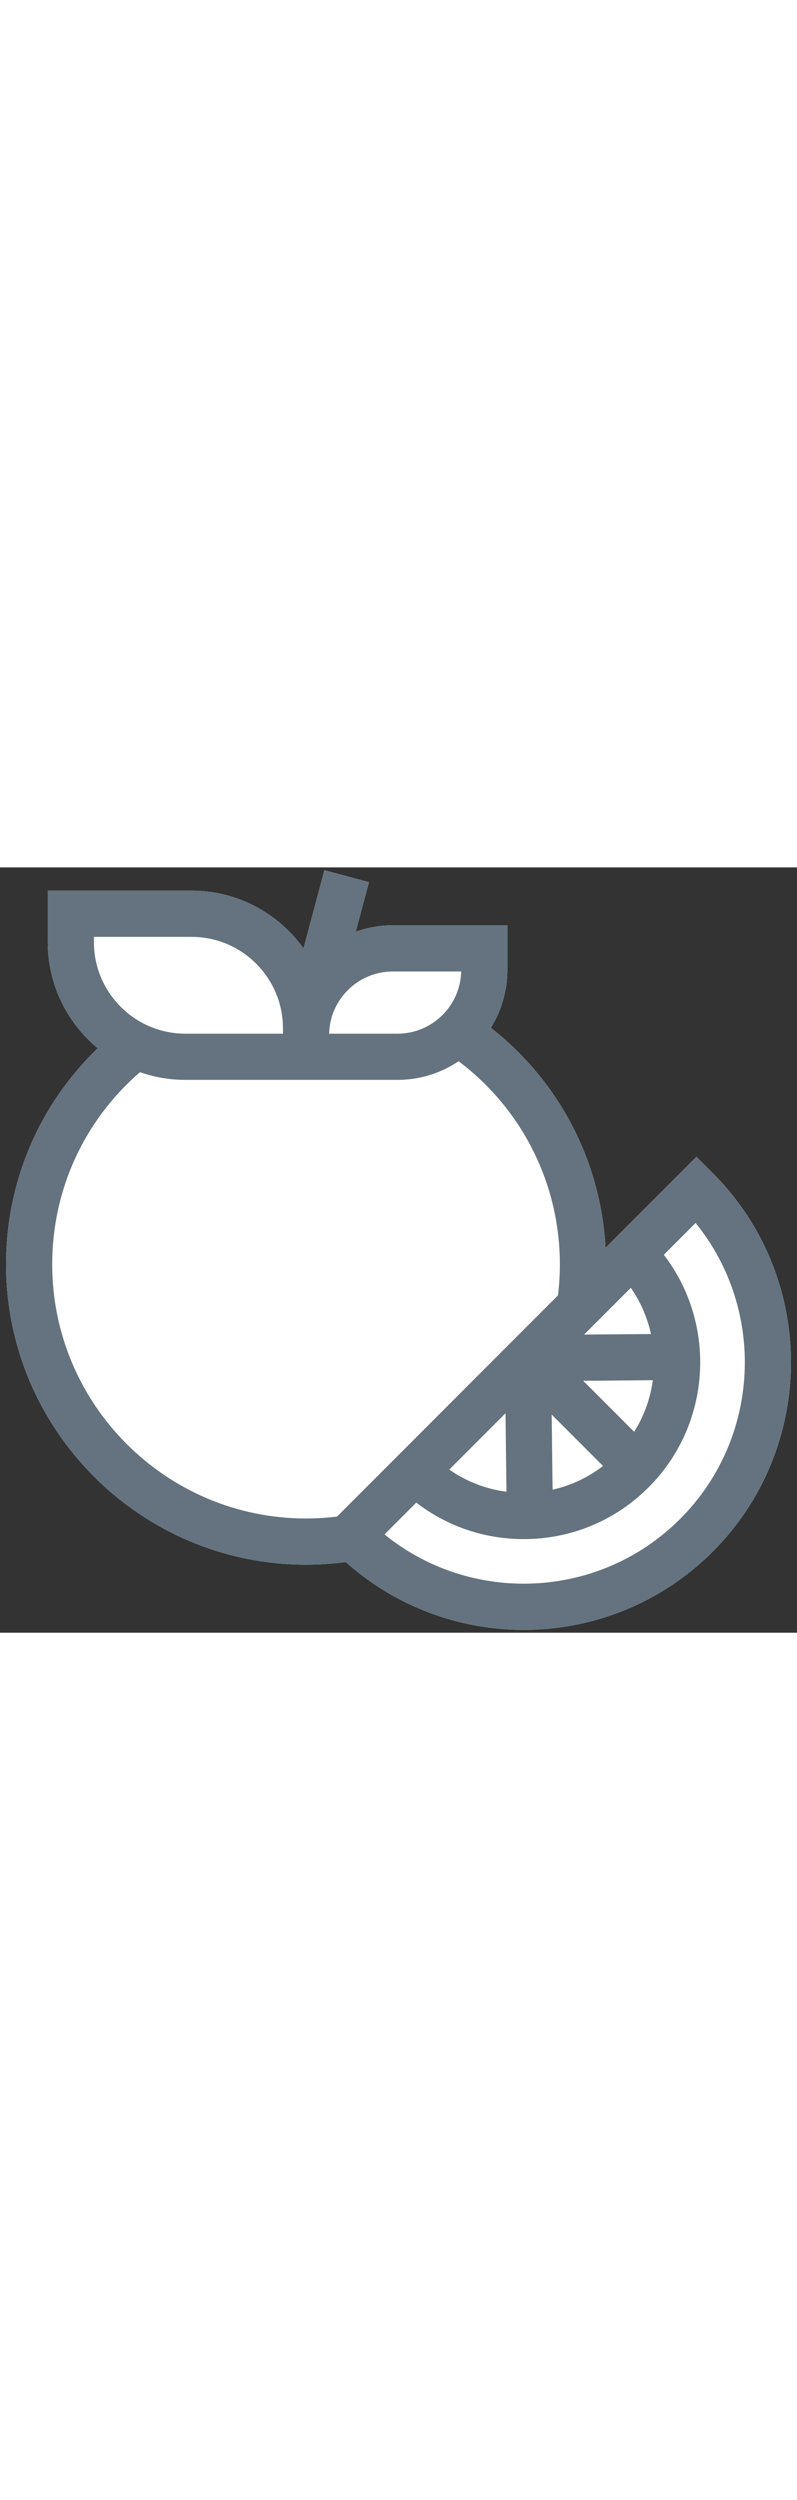 <?xml version="1.0" encoding="UTF-8"?>
<svg version="1.1" xmlns="http://www.w3.org/2000/svg" xmlns:xlink="http://www.w3.org/1999/xlink" width="30px" viewBox="0 0 98 94" fill="none"><rect x="0" y="0" width="98" height="94" fill="#333333" stroke="none"/><path d="M87.643 37.548L85.637 35.542L74.458 46.721C73.876 36.065 68.742 26.26 60.355 19.703C61.639 17.638 62.383 15.203 62.383 12.597V7.113H48.295C46.698 7.113 45.165 7.393 43.742 7.905L45.37 1.817L39.889 0.35L37.319 9.953C34.25 5.662 29.226 2.86 23.56 2.86H5.876V9.19C5.876 14.425 8.268 19.111 12.015 22.215C4.811 29.147 0.744 38.624 0.744 48.757C0.744 69.096 17.291 85.643 37.63 85.643C39.264 85.643 40.9 85.534 42.515 85.32C48.729 90.872 56.564 93.65 64.399 93.65C72.817 93.65 81.235 90.446 87.643 84.037C100.46 71.22 100.46 50.365 87.643 37.548Z" fill="white"></path><path d="M87.643 37.548L85.637 35.542L74.458 46.721C73.876 36.065 68.742 26.26 60.355 19.703C61.639 17.638 62.383 15.203 62.383 12.597V7.113H48.295C46.698 7.113 45.165 7.393 43.742 7.905L45.37 1.817L39.889 0.35L37.319 9.953C34.25 5.662 29.226 2.86 23.56 2.86H5.876V9.19C5.876 14.425 8.268 19.111 12.015 22.215C4.811 29.147 0.744 38.624 0.744 48.757C0.744 69.096 17.291 85.643 37.63 85.643C39.264 85.643 40.9 85.534 42.515 85.32C48.729 90.872 56.564 93.65 64.399 93.65C72.817 93.65 81.235 90.446 87.643 84.037C100.46 71.22 100.46 50.365 87.643 37.548ZM62.159 67.045L62.274 76.686C59.734 76.352 57.334 75.422 55.243 73.962L62.159 67.045ZM67.946 76.431L67.836 67.208L74.149 73.521C72.306 74.939 70.197 75.925 67.946 76.431ZM77.978 69.324L71.71 63.057L80.274 62.986C79.971 65.203 79.207 67.369 77.978 69.324ZM71.823 57.381L77.566 51.638C78.779 53.381 79.605 55.312 80.046 57.313L71.823 57.381ZM56.706 12.787C56.605 17.016 53.134 20.424 48.882 20.424H40.47C40.572 16.196 44.042 12.787 48.294 12.787H56.706ZM11.551 8.535H23.559C29.754 8.535 34.793 13.574 34.793 19.768V20.424H22.785C16.59 20.424 11.551 15.384 11.551 9.19V8.535ZM6.419 48.757C6.419 39.612 10.334 31.096 17.211 25.154C18.957 25.765 20.832 26.099 22.785 26.099H48.882C51.659 26.099 54.243 25.255 56.392 23.811C64.223 29.702 68.842 38.883 68.842 48.757C68.842 50.031 68.763 51.309 68.61 52.569L41.443 79.736C40.181 79.889 38.905 79.969 37.63 79.969C20.42 79.969 6.419 65.967 6.419 48.757ZM83.631 80.024C73.704 89.951 57.949 90.585 47.277 81.927L51.184 78.02C54.958 80.927 59.557 82.502 64.399 82.502C70.198 82.502 75.65 80.244 79.75 76.144C87.535 68.359 88.159 56.085 81.625 47.579L85.533 43.671C94.191 54.343 93.558 70.098 83.631 80.024Z" fill="#64737F"></path></svg>